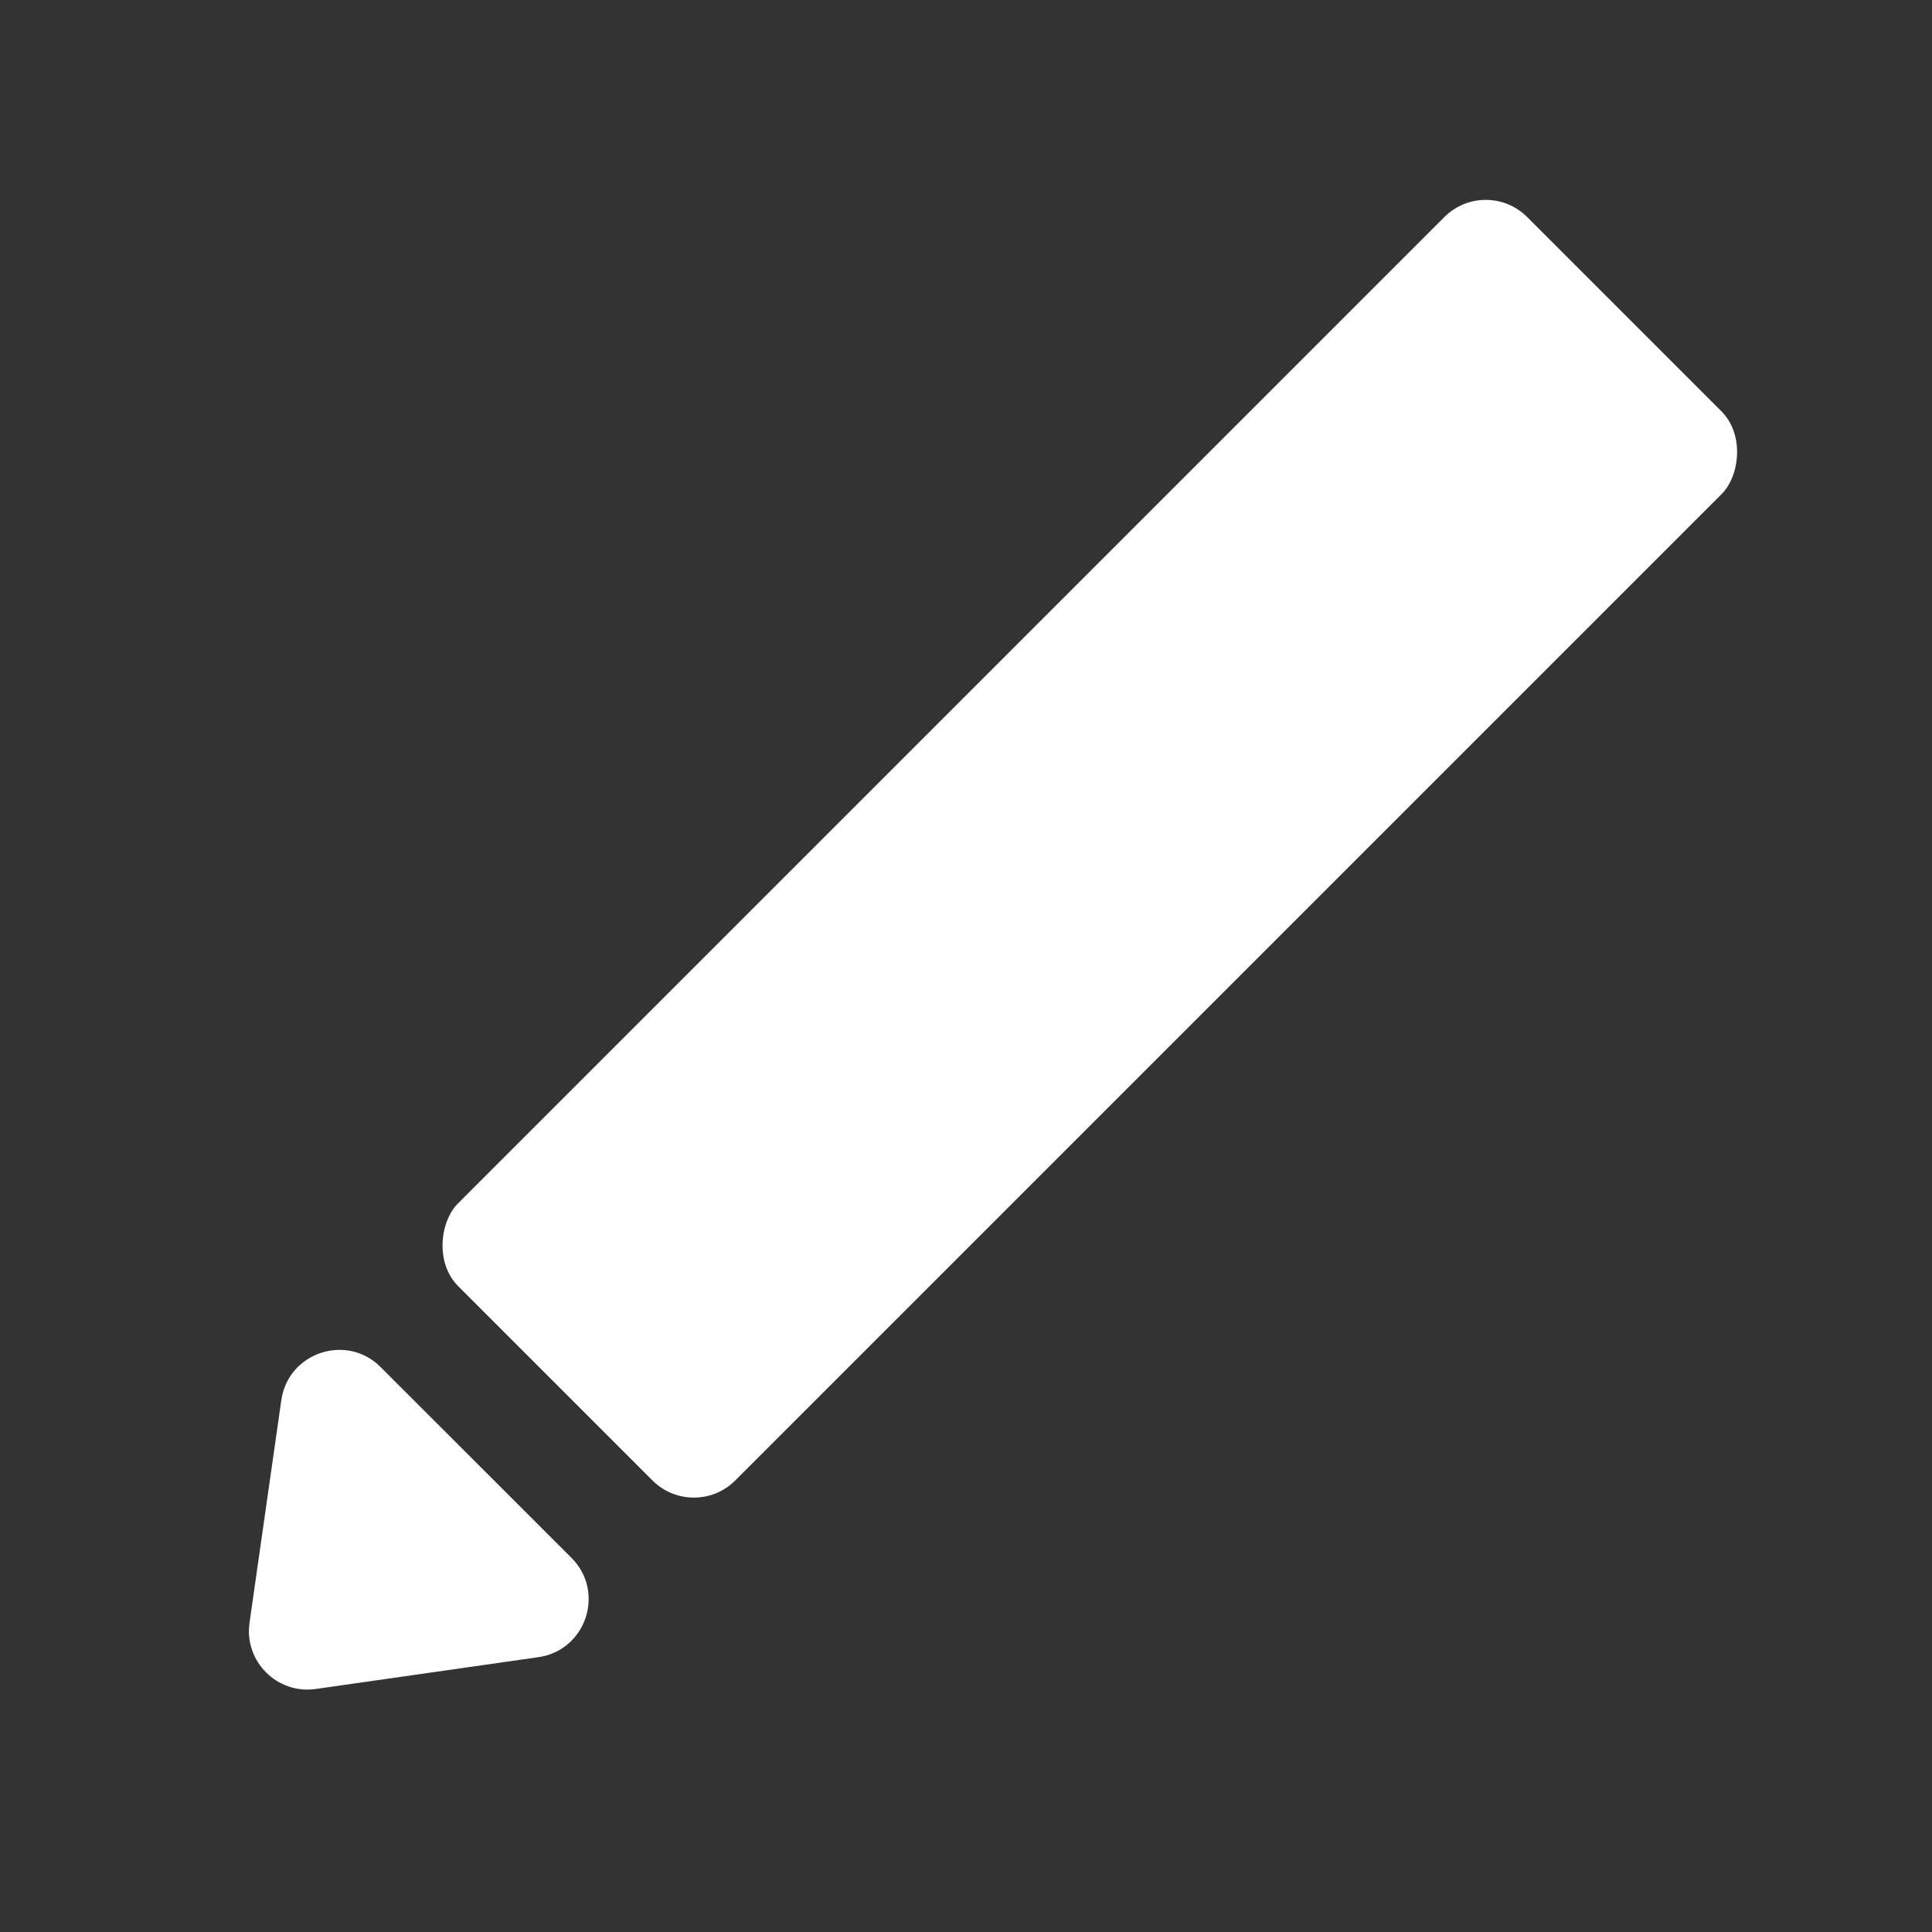<svg width="33" height="33" viewBox="0 0 33 33" fill="none" xmlns="http://www.w3.org/2000/svg">
<rect x="0" y="0" width="33" height="33" fill="#333333" stroke="none"/>
<rect x="25.378" y="3" width="6.695" height="25.824" rx="1" transform="rotate(45 25.378 3)" fill="white"/>
<path d="M4.805 23.916C4.922 23.101 5.92 22.768 6.502 23.351L9.761 26.609C10.343 27.192 10.011 28.19 9.195 28.306L5.394 28.849C4.734 28.944 4.168 28.378 4.262 27.718L4.805 23.916Z" fill="white"/>
</svg>
